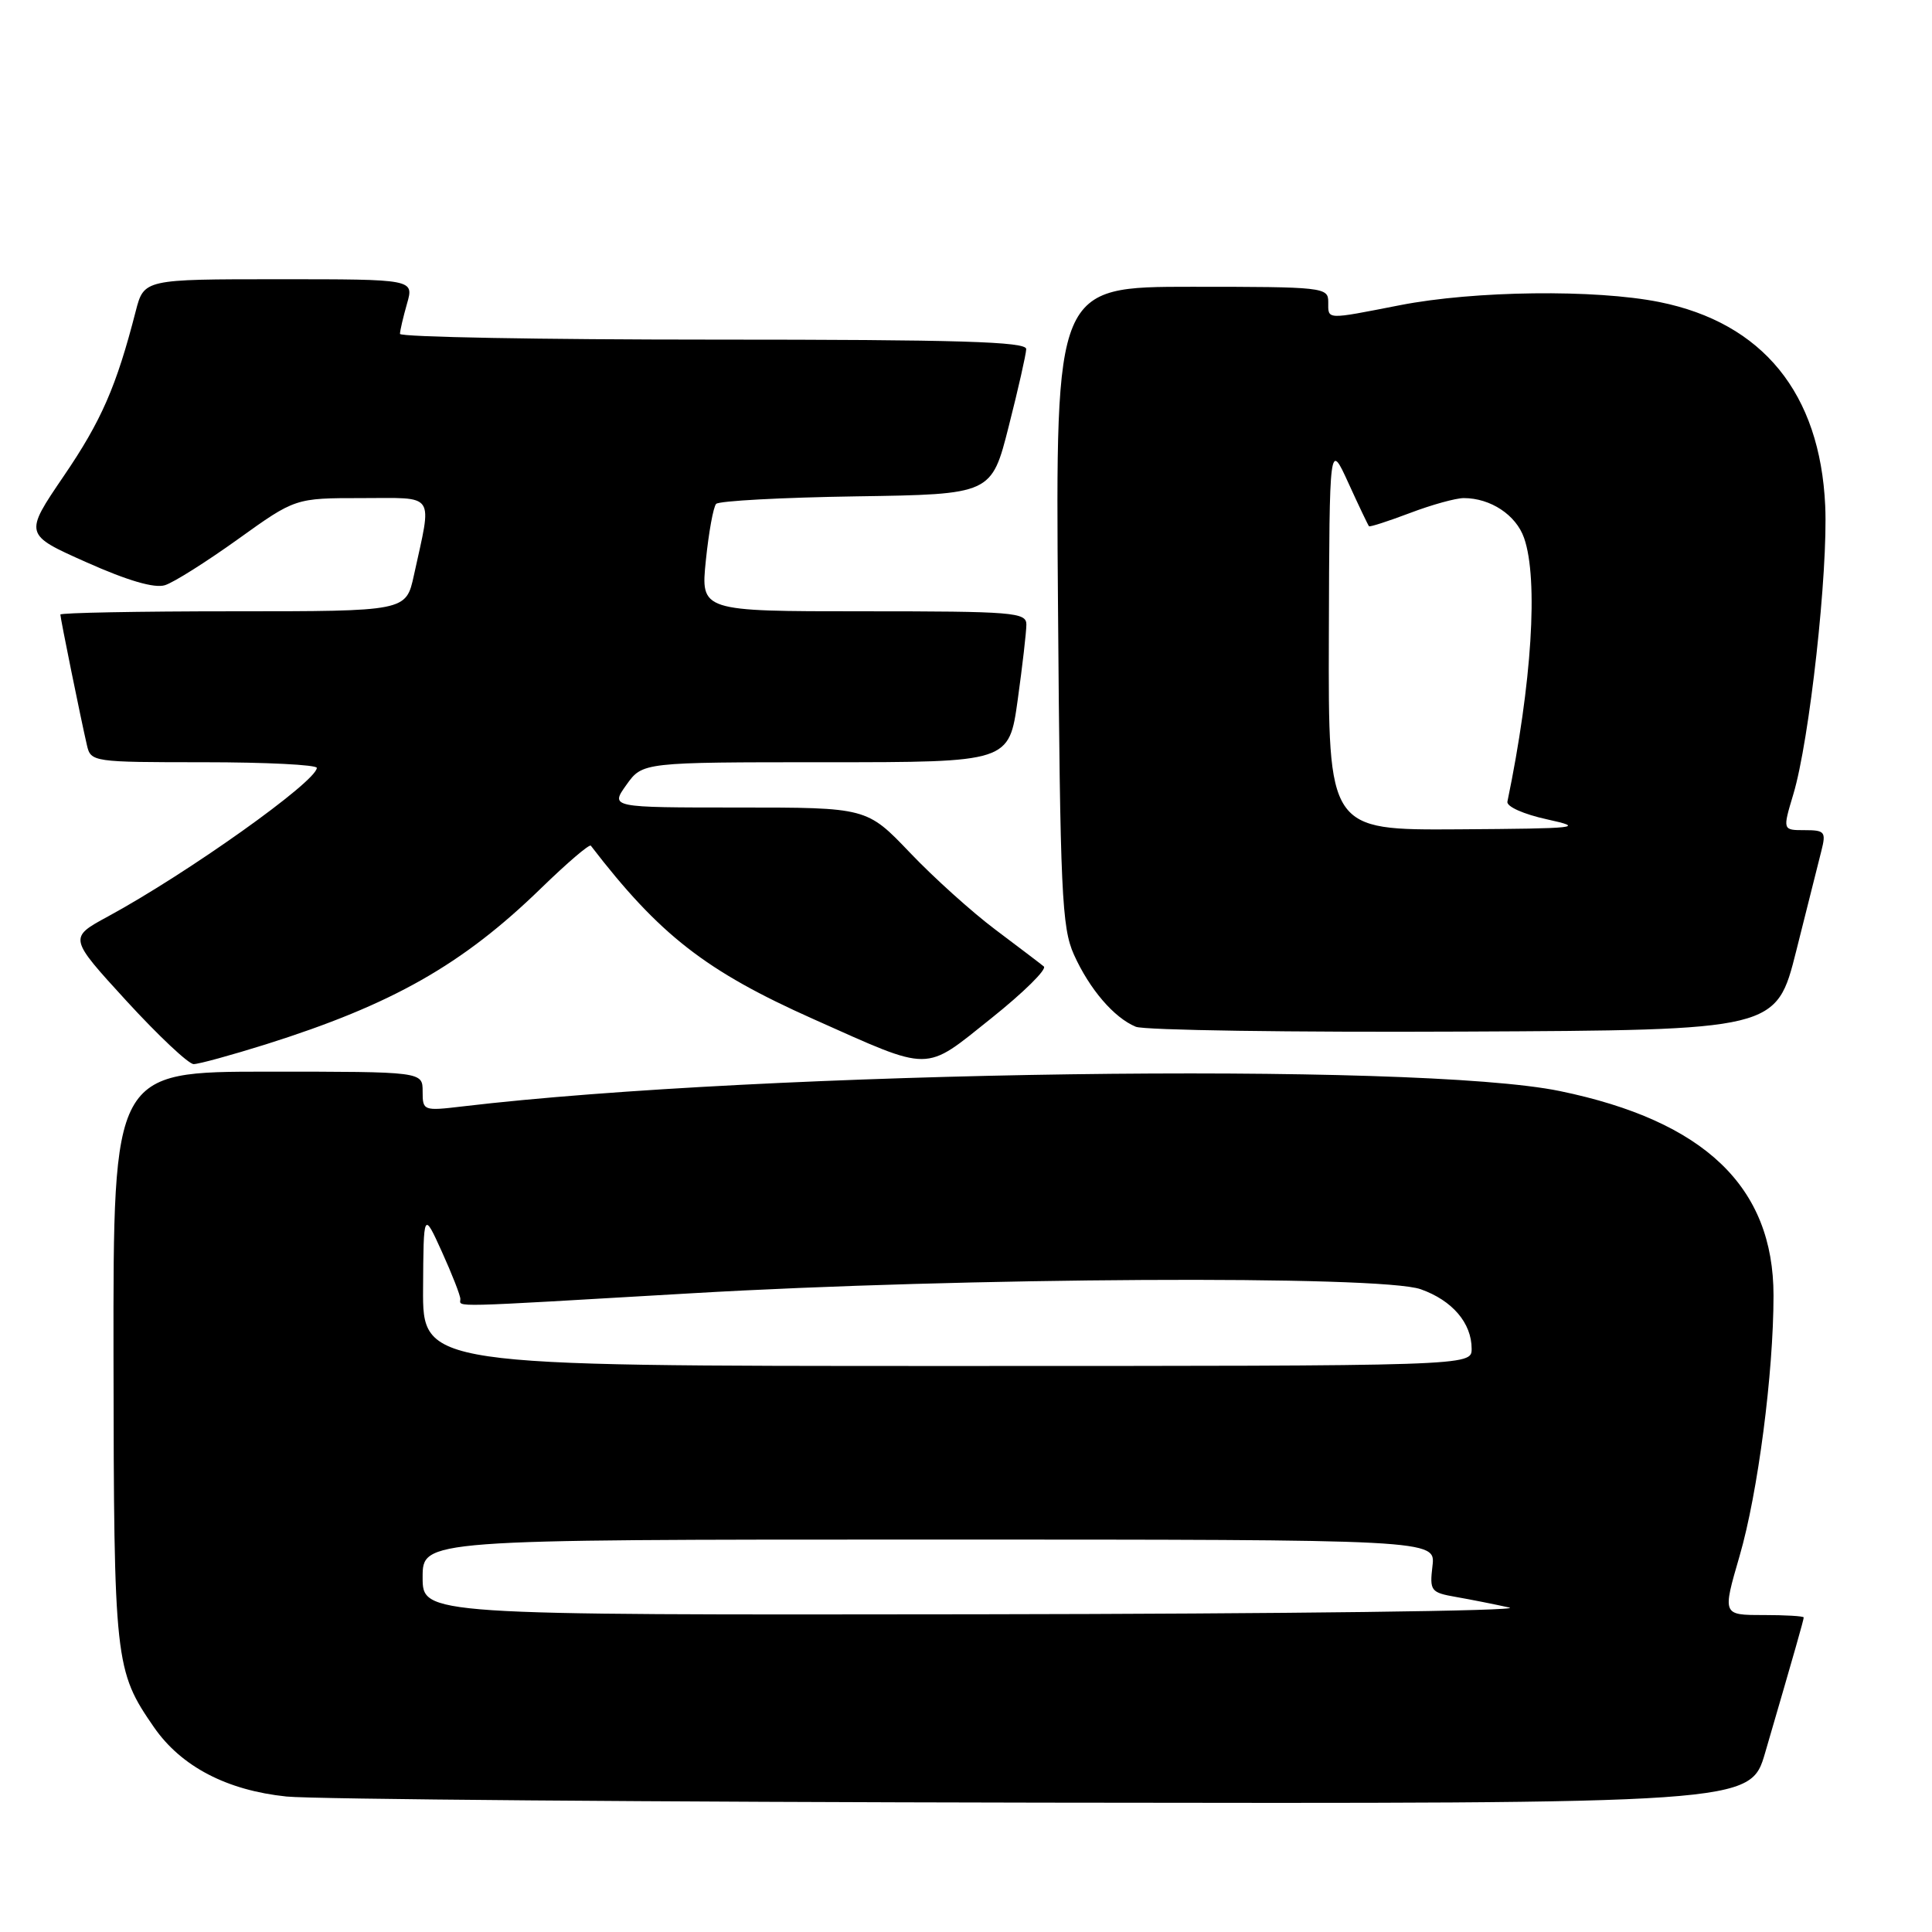 <?xml version="1.0" encoding="UTF-8" standalone="no"?>
<!DOCTYPE svg PUBLIC "-//W3C//DTD SVG 1.1//EN" "http://www.w3.org/Graphics/SVG/1.1/DTD/svg11.dtd" >
<svg xmlns="http://www.w3.org/2000/svg" xmlns:xlink="http://www.w3.org/1999/xlink" version="1.1" viewBox="0 0 256 256">
 <g >
 <path fill="currentColor"
d=" M 233.89 232.25 C 237.84 218.71 239.00 214.63 239.00 214.32 C 239.00 214.14 236.58 214.00 233.62 214.00 C 228.23 214.00 228.23 214.00 230.50 206.19 C 232.93 197.85 235.00 181.93 235.00 171.66 C 235.00 157.26 225.87 148.53 206.68 144.57 C 187.77 140.66 101.14 141.88 61.25 146.61 C 56.10 147.22 56.00 147.18 56.00 144.62 C 56.00 142.00 56.00 142.00 35.50 142.00 C 15.00 142.00 15.00 142.00 15.04 179.75 C 15.09 220.29 15.21 221.36 20.41 228.88 C 24.02 234.08 30.06 237.23 37.97 238.05 C 41.56 238.41 86.67 238.78 138.21 238.86 C 231.92 239.00 231.92 239.00 233.89 232.25 Z  M 35.20 138.39 C 51.99 133.10 61.28 127.83 71.72 117.67 C 75.15 114.34 78.10 111.81 78.29 112.06 C 87.38 123.89 93.52 128.67 107.77 135.03 C 123.64 142.11 122.35 142.11 131.36 134.92 C 135.63 131.51 138.76 128.42 138.31 128.06 C 137.87 127.69 134.97 125.50 131.89 123.18 C 128.80 120.86 123.71 116.28 120.57 112.98 C 114.86 107.00 114.86 107.00 97.86 107.00 C 80.86 107.00 80.86 107.00 83.00 104.00 C 85.14 101.00 85.14 101.00 109.42 101.00 C 133.70 101.00 133.70 101.00 134.85 92.75 C 135.48 88.21 136.00 83.71 136.00 82.75 C 136.00 81.14 134.31 81.00 114.42 81.00 C 92.84 81.00 92.84 81.00 93.53 74.25 C 93.91 70.54 94.52 67.17 94.89 66.77 C 95.25 66.37 103.61 65.92 113.46 65.77 C 131.38 65.50 131.38 65.50 133.66 56.50 C 134.92 51.55 135.96 46.94 135.98 46.25 C 135.99 45.27 127.05 45.00 94.50 45.00 C 71.67 45.00 53.00 44.66 53.00 44.24 C 53.00 43.83 53.42 42.03 53.93 40.24 C 54.86 37.00 54.86 37.00 36.97 37.00 C 19.08 37.00 19.08 37.00 17.98 41.25 C 15.42 51.21 13.44 55.75 8.46 63.06 C 3.18 70.82 3.18 70.82 11.47 74.51 C 16.94 76.95 20.48 77.98 21.86 77.54 C 23.02 77.18 27.37 74.43 31.54 71.44 C 39.12 66.00 39.12 66.00 47.92 66.00 C 57.87 66.00 57.27 65.11 54.84 76.25 C 53.80 81.00 53.80 81.00 30.90 81.00 C 18.31 81.00 8.00 81.20 8.00 81.43 C 8.00 81.93 10.72 95.31 11.52 98.75 C 12.03 100.96 12.30 101.00 27.02 101.00 C 35.26 101.00 41.99 101.34 41.98 101.75 C 41.92 103.57 24.84 115.72 14.30 121.44 C 9.10 124.26 9.10 124.26 16.76 132.63 C 20.98 137.23 24.98 141.00 25.66 141.00 C 26.34 141.00 30.63 139.82 35.20 138.39 Z  M 238.01 126.00 C 239.46 120.22 240.96 114.26 241.34 112.75 C 241.98 110.22 241.81 110.00 239.12 110.00 C 236.20 110.00 236.20 110.00 237.62 105.26 C 239.77 98.14 242.24 75.71 241.85 67.02 C 241.17 52.11 233.58 42.78 219.87 40.02 C 211.38 38.32 195.37 38.51 185.50 40.44 C 175.56 42.38 176.00 42.40 176.00 40.00 C 176.00 38.07 175.33 38.00 157.93 38.00 C 139.86 38.00 139.86 38.00 140.19 80.25 C 140.48 118.30 140.69 122.90 142.30 126.49 C 144.36 131.06 147.60 134.85 150.50 136.05 C 151.60 136.51 171.15 136.80 193.94 136.69 C 235.37 136.50 235.37 136.50 238.01 126.00 Z  M 56.00 209.00 C 56.00 204.00 56.00 204.00 123.11 204.00 C 190.22 204.00 190.22 204.00 189.81 207.49 C 189.42 210.81 189.58 211.02 192.95 211.61 C 194.90 211.95 198.07 212.58 200.00 213.01 C 201.93 213.45 170.31 213.84 129.75 213.90 C 56.00 214.00 56.00 214.00 56.00 209.00 Z  M 56.06 170.75 C 56.12 160.50 56.12 160.50 58.56 165.88 C 59.90 168.84 61.00 171.65 61.00 172.13 C 61.00 173.23 58.81 173.28 91.57 171.37 C 127.53 169.26 182.96 168.95 188.25 170.83 C 192.44 172.31 195.00 175.31 195.00 178.72 C 195.00 181.00 195.00 181.00 125.50 181.00 C 56.00 181.00 56.00 181.00 56.06 170.75 Z  M 176.08 84.25 C 176.16 58.50 176.16 58.50 178.67 64.00 C 180.05 67.03 181.28 69.60 181.40 69.73 C 181.52 69.85 183.96 69.06 186.82 67.98 C 189.68 66.89 192.90 66.00 193.96 66.00 C 197.51 66.00 200.89 68.24 201.95 71.29 C 203.86 76.76 202.98 90.61 199.74 106.22 C 199.60 106.87 201.88 107.89 205.00 108.57 C 210.09 109.69 209.23 109.78 193.25 109.89 C 176.00 110.00 176.00 110.00 176.08 84.25 Z "/>
</g>
</svg>